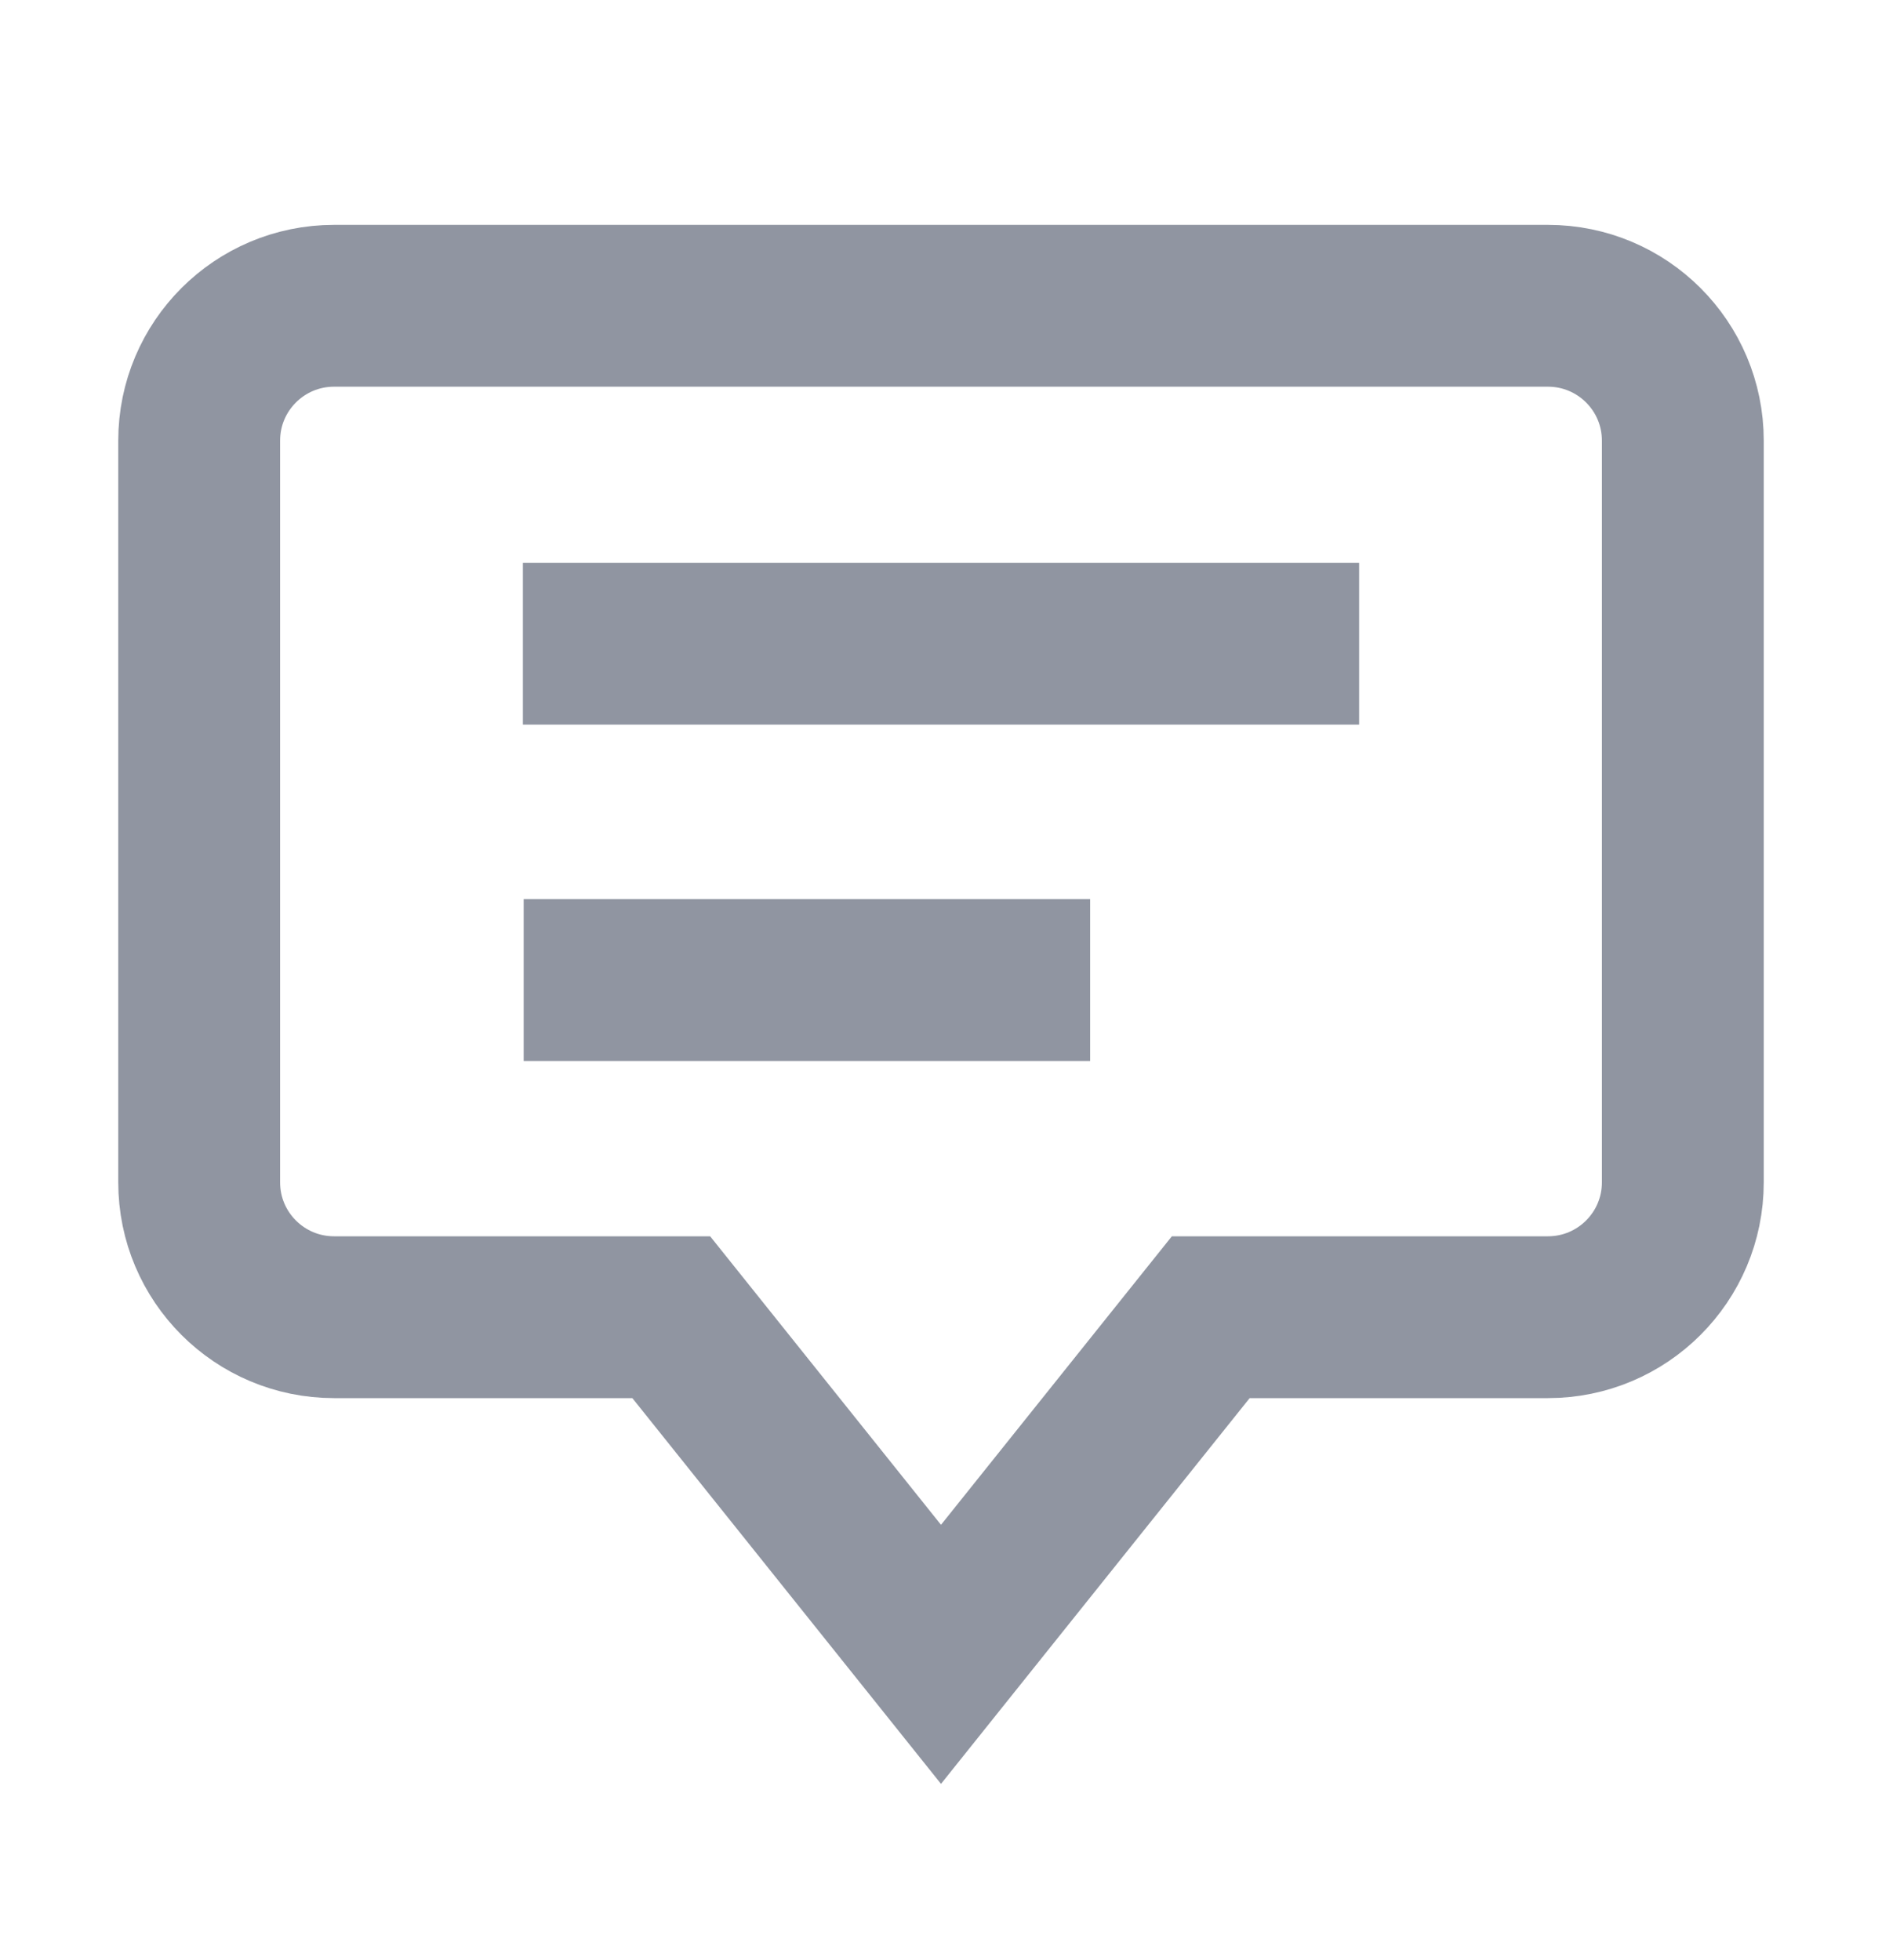 <svg width="24" height="25" viewBox="0 0 24 25" fill="none" xmlns="http://www.w3.org/2000/svg">
<path d="M19.74 3.9L4.26 3.9C3.31 3.9 2.54 4.67 2.54 5.62L2.54 15.08C2.54 16.03 3.31 16.8 4.26 16.8H8.56L12 21.1L15.44 16.8H19.74C20.69 16.8 21.46 16.03 21.46 15.08L21.46 5.62C21.46 4.67 20.69 3.9 19.74 3.9Z" stroke="#9095A1" stroke-width="2.064" stroke-miterlimit="10" stroke-linecap="round"/>
<path d="M7.7 8.21L16.3 8.21" stroke="#9095A1" stroke-width="2.064" stroke-miterlimit="10" stroke-linecap="square"/>
<path d="M7.71 12.5L12.87 12.5" stroke="#9095A1" stroke-width="2.064" stroke-miterlimit="10" stroke-linecap="square"/>
</svg>
